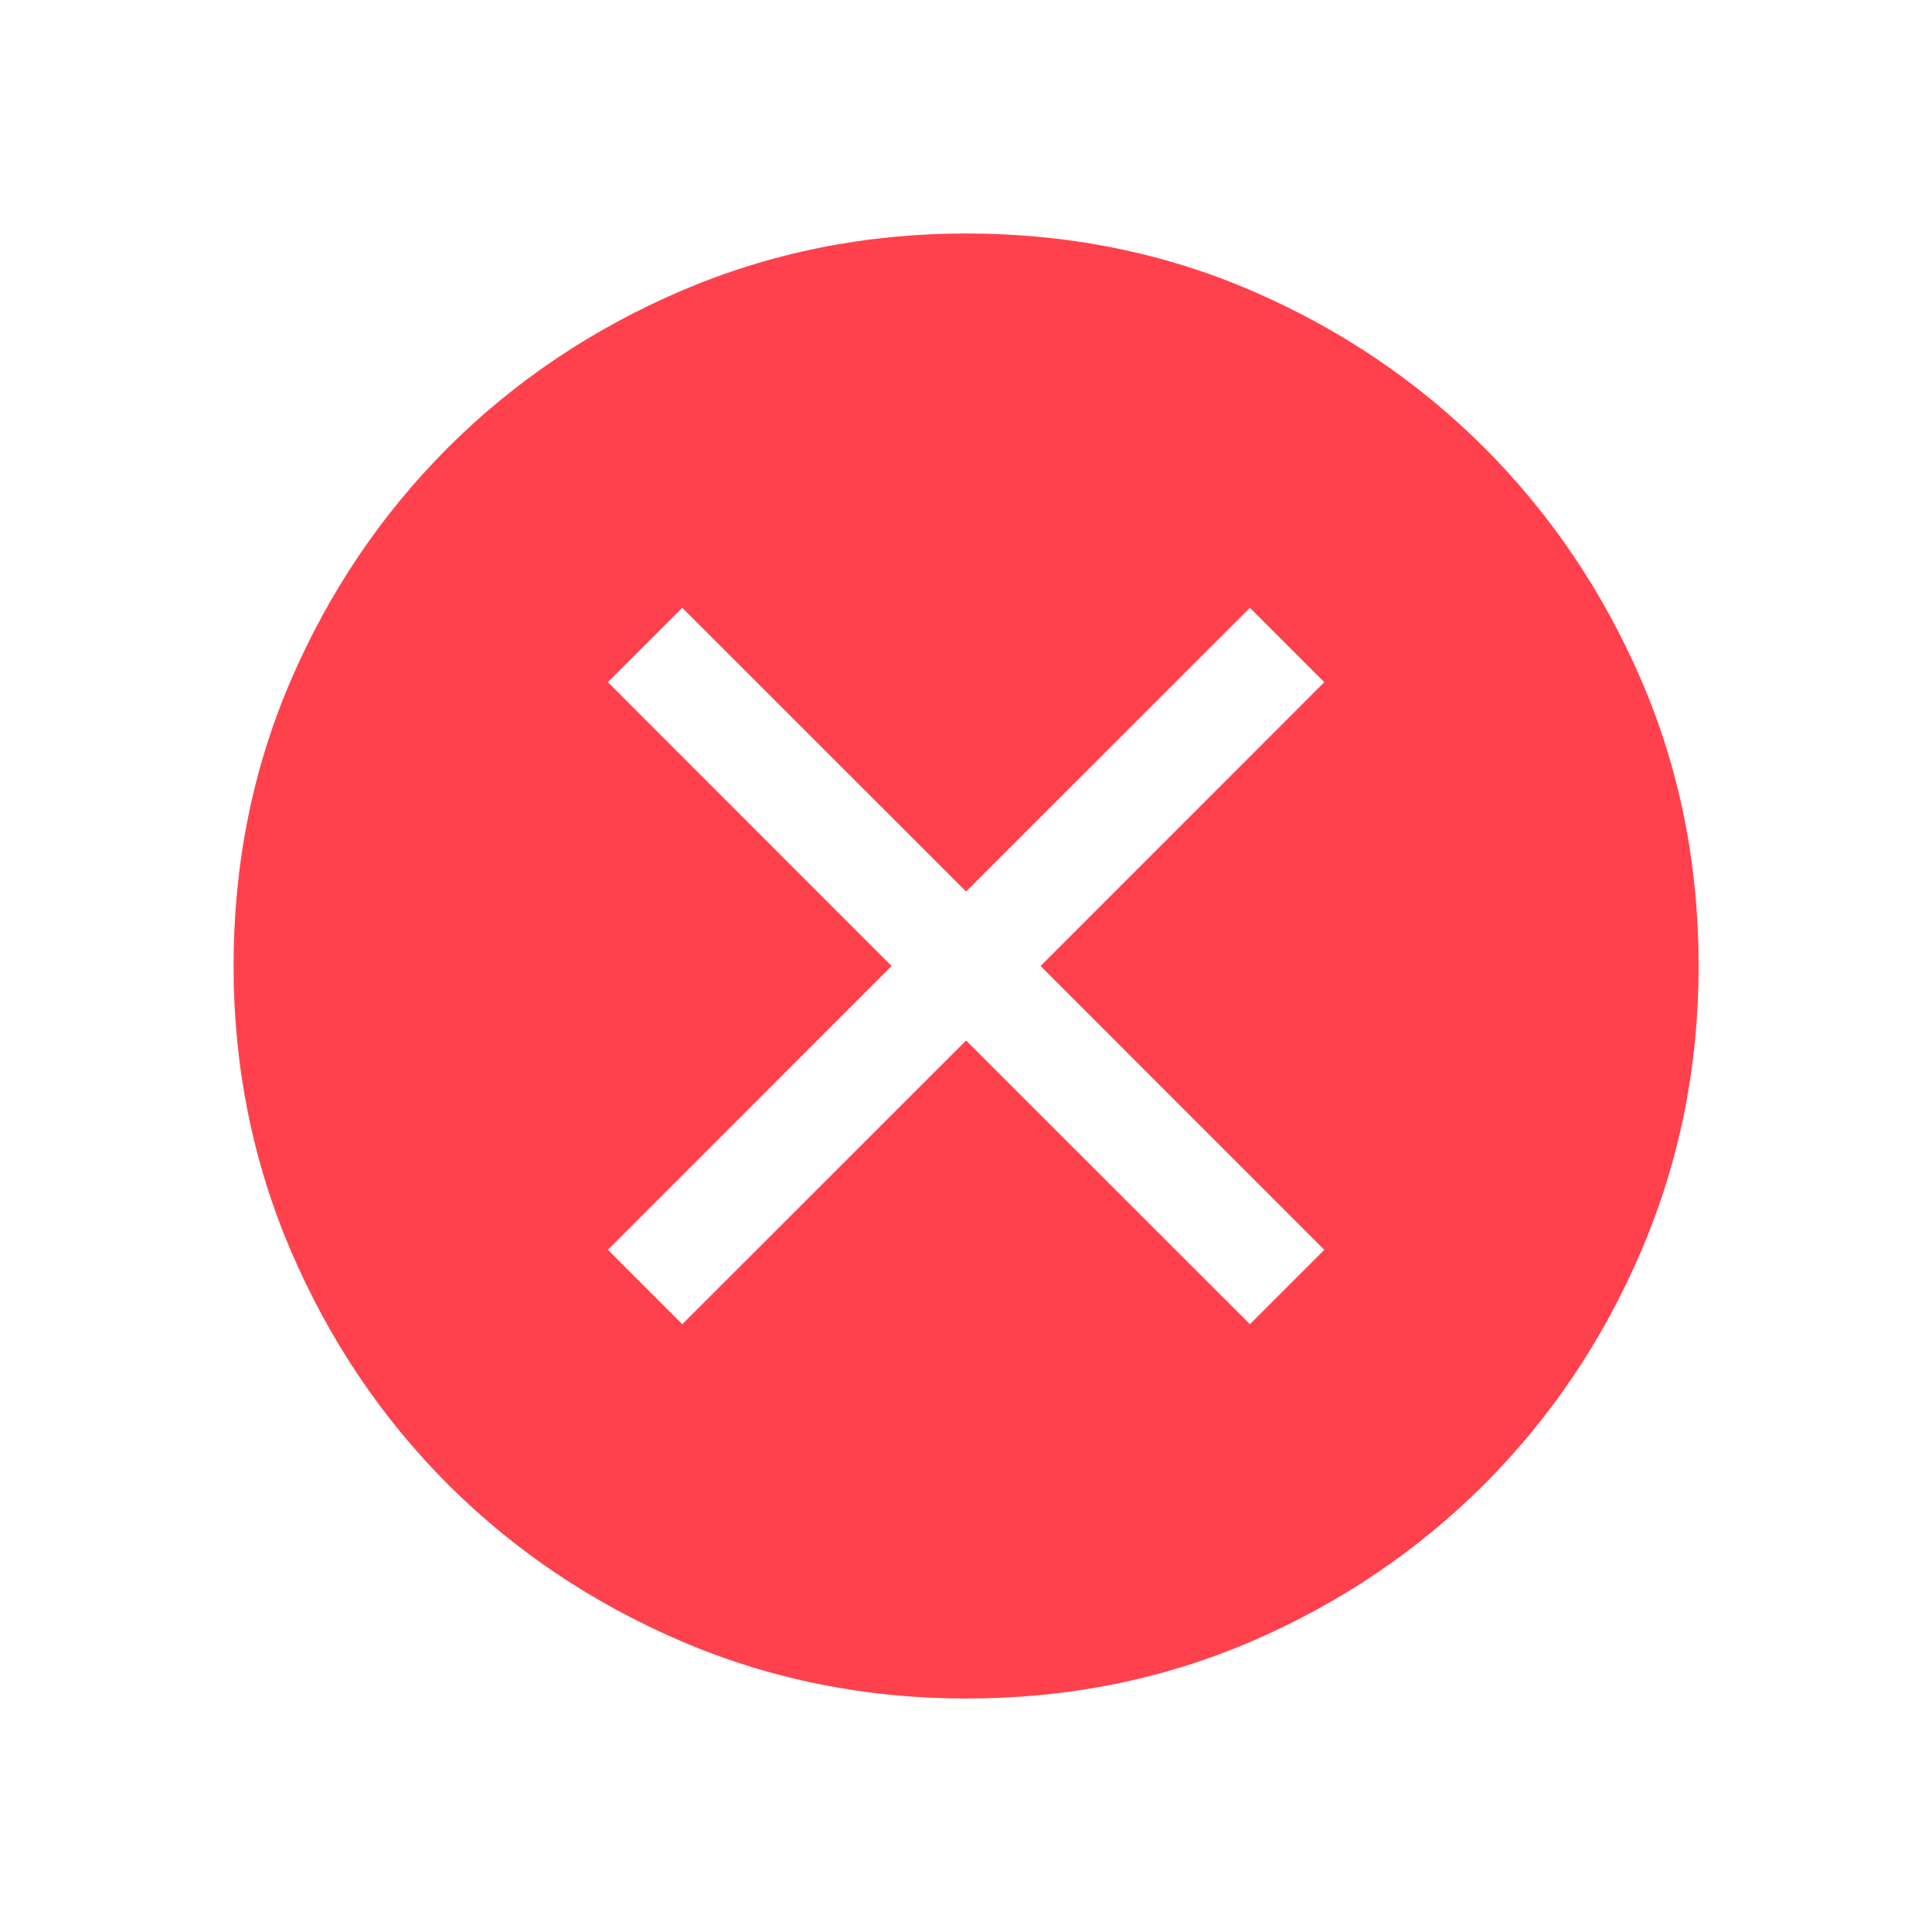 <svg width="20" height="20" viewBox="0 0 20 20" fill="none" xmlns="http://www.w3.org/2000/svg">
<path d="M7.063 13.708L10.001 10.771L12.939 13.708L13.709 12.938L10.772 10L13.709 7.062L12.939 6.292L10.001 9.229L7.063 6.292L6.293 7.062L9.23 10L6.293 12.938L7.063 13.708ZM10.001 17.583C8.96 17.583 7.977 17.385 7.053 16.99C6.13 16.594 5.324 16.052 4.636 15.365C3.949 14.677 3.407 13.871 3.011 12.948C2.616 12.024 2.418 11.041 2.418 10C2.418 8.945 2.616 7.959 3.011 7.042C3.407 6.125 3.949 5.323 4.636 4.635C5.324 3.948 6.13 3.406 7.053 3.01C7.977 2.615 8.96 2.417 10.001 2.417C11.056 2.417 12.042 2.615 12.959 3.01C13.876 3.406 14.678 3.948 15.366 4.635C16.053 5.323 16.595 6.125 16.991 7.042C17.386 7.959 17.584 8.945 17.584 10C17.584 11.041 17.386 12.024 16.991 12.948C16.595 13.871 16.053 14.677 15.366 15.365C14.678 16.052 13.876 16.594 12.959 16.99C12.042 17.385 11.056 17.583 10.001 17.583Z" fill="#FF414D"/>
</svg>
